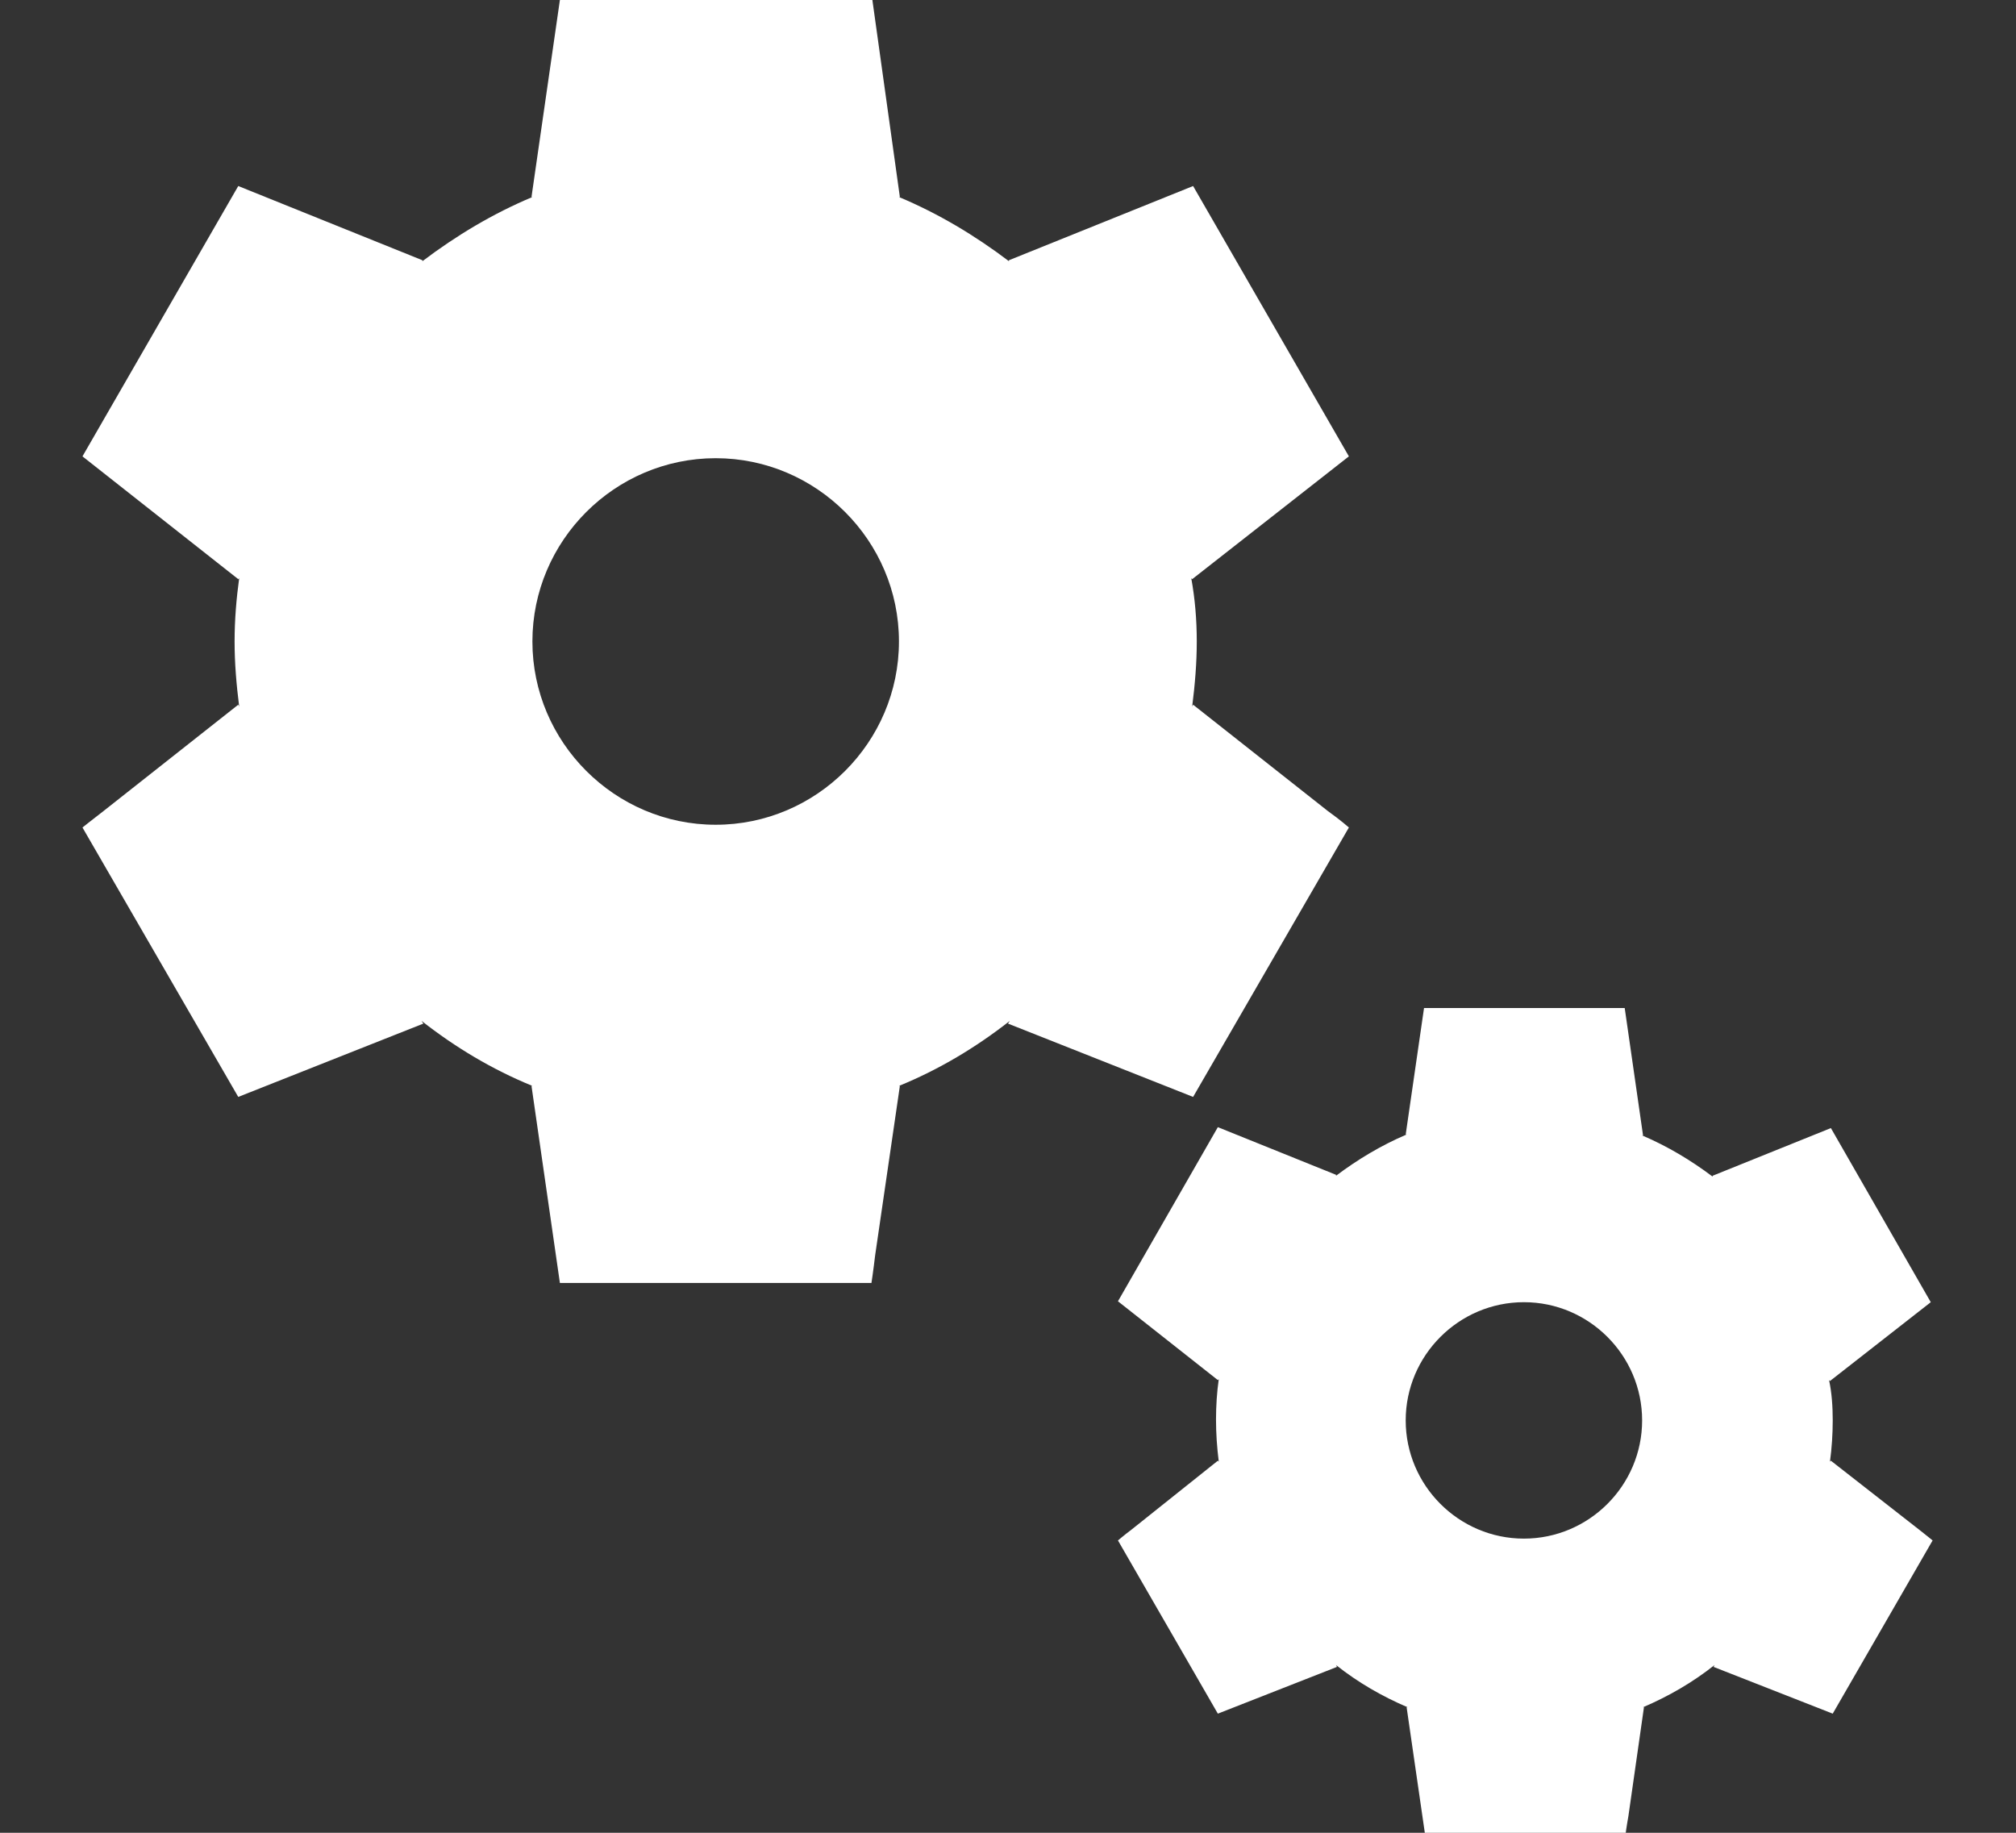 <svg width="22" height="20" viewBox="0 0 22 20" fill="none" xmlns="http://www.w3.org/2000/svg">
<rect x="0" y="0" width="22" height="20" fill="#333333" stroke="none"/>
<path d="M13.02 11.97L14.72 9.03C14.72 9.03 14.63 8.95 14.49 8.85L13.02 7.69L13.01 7.71C13.04 7.47 13.06 7.24 13.06 7C13.06 6.76 13.04 6.53 13 6.31L13.01 6.32L14.72 4.98L13.02 2.03L11.01 2.84V2.85C10.64 2.57 10.24 2.33 9.81 2.15H9.82L9.52 0H6.11L5.8 2.15H5.81C5.38 2.33 4.98 2.57 4.61 2.85V2.84L2.6 2.03L0.9 4.98L2.6 6.32L2.61 6.31C2.58 6.53 2.56 6.76 2.56 7C2.56 7.24 2.58 7.47 2.61 7.71L2.6 7.69L1.13 8.85C1 8.95 0.9 9.03 0.9 9.03L2.6 11.97L4.62 11.17L4.6 11.14C4.97 11.43 5.37 11.67 5.81 11.85H5.8L6.11 14H9.51C9.51 14 9.53 13.87 9.55 13.7L9.82 11.85H9.81C10.25 11.67 10.65 11.43 11.02 11.14L11 11.17L13.02 11.97ZM7.81 9C6.71 9 5.81 8.1 5.81 7C5.81 5.9 6.71 5 7.81 5C8.91 5 9.81 5.9 9.81 7C9.81 8.1 8.91 9 7.81 9ZM19.98 15.94L19.97 15.95C19.99 15.8 20 15.65 20 15.5C20 15.35 19.99 15.2 19.96 15.06L19.97 15.07L21.07 14.21L19.98 12.31L18.69 12.83V12.84C18.45 12.66 18.2 12.51 17.92 12.39H17.93L17.73 11H15.54L15.34 12.38H15.35C15.07 12.5 14.82 12.65 14.58 12.83V12.82L13.29 12.3L12.2 14.2L13.29 15.06L13.3 15.05C13.28 15.19 13.27 15.34 13.27 15.49C13.27 15.64 13.28 15.79 13.3 15.95L13.29 15.94L12.35 16.69C12.27 16.75 12.2 16.81 12.2 16.81L13.29 18.7L14.59 18.19L14.58 18.17C14.82 18.36 15.08 18.51 15.36 18.63H15.35L15.55 20.01H17.74C17.74 20.01 17.75 19.93 17.77 19.82L17.94 18.63H17.93C18.21 18.51 18.47 18.36 18.71 18.17L18.7 18.19L20 18.7L21.09 16.81C21.09 16.81 21.03 16.76 20.94 16.69L19.98 15.94ZM16.63 16.79C15.92 16.79 15.34 16.21 15.34 15.5C15.34 14.79 15.92 14.21 16.63 14.21C17.34 14.21 17.92 14.79 17.92 15.5C17.92 16.21 17.34 16.79 16.63 16.79Z" fill="white"/>
</svg>
